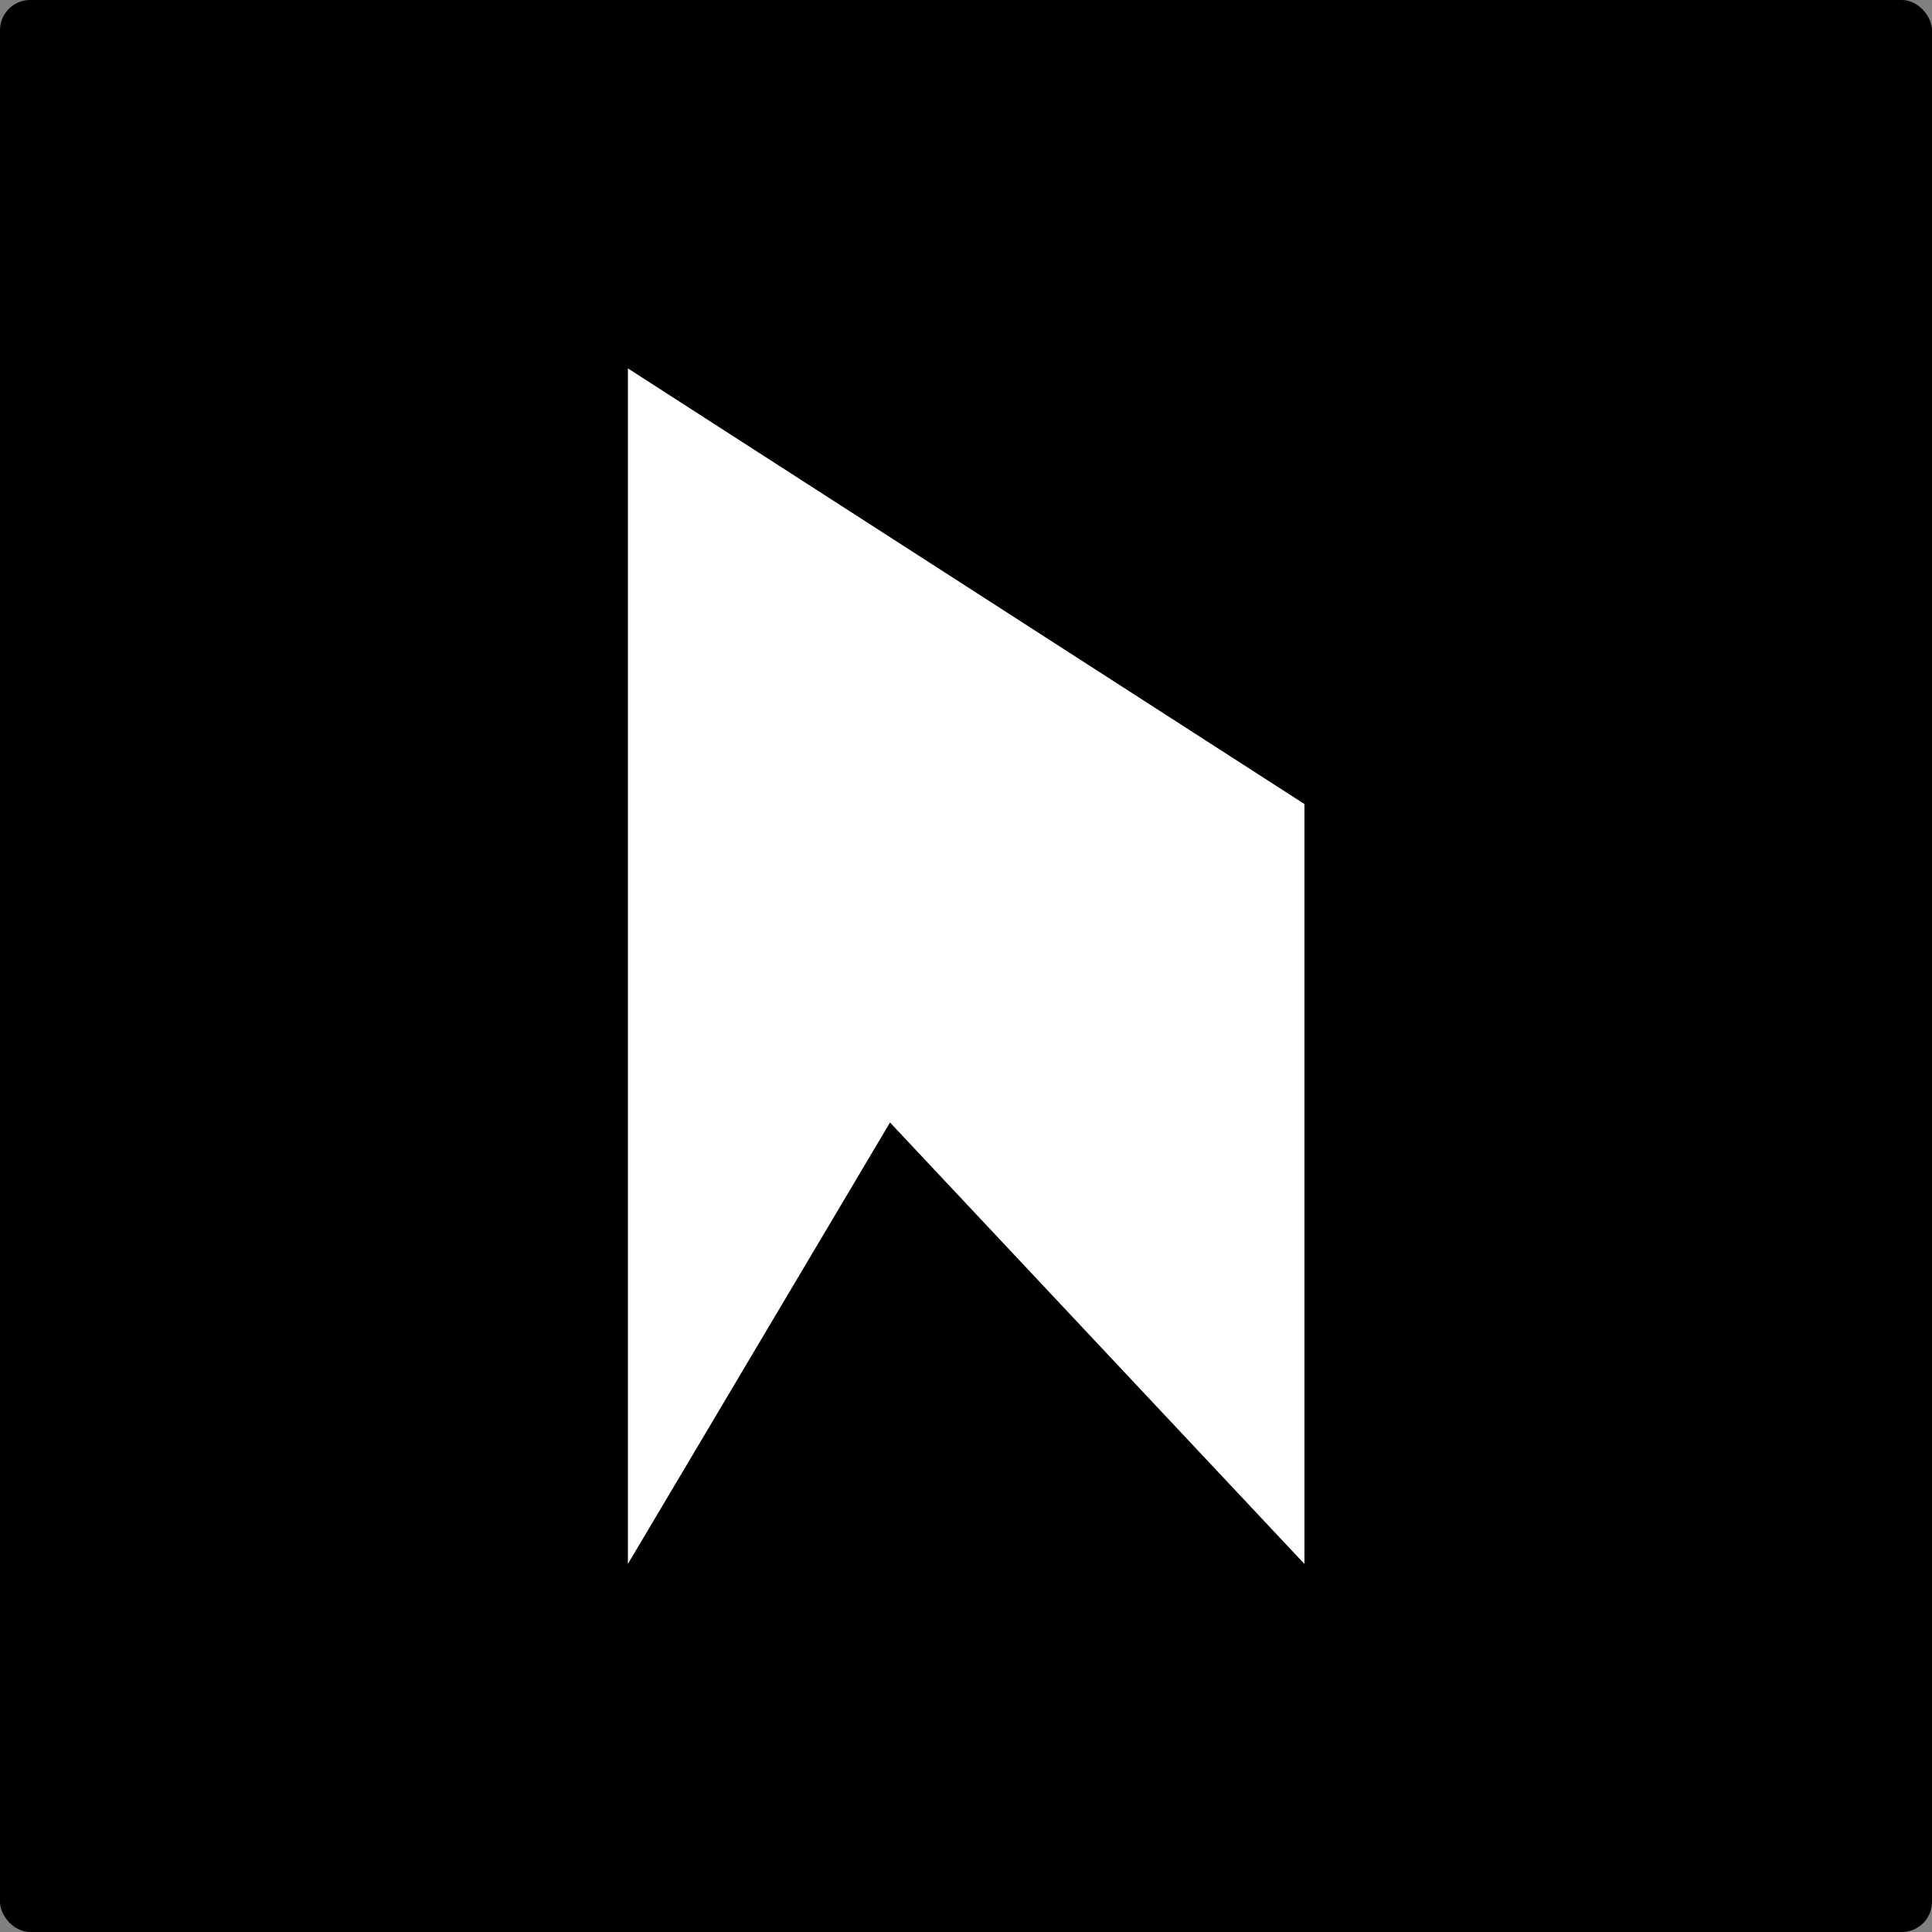 <svg width="64" height="64" viewBox="0 0 64 64" fill="none" xmlns="http://www.w3.org/2000/svg">
<rect x="0" y="0" width="64" height="64" fill="#808080" stroke="none"/>
<rect width="64" height="64" rx="1" fill="black"/>
<path d="M43.211 26.635L20.8 12.203V51.808L29.483 37.184L43.211 51.808V26.635Z" fill="white"/>
</svg>
